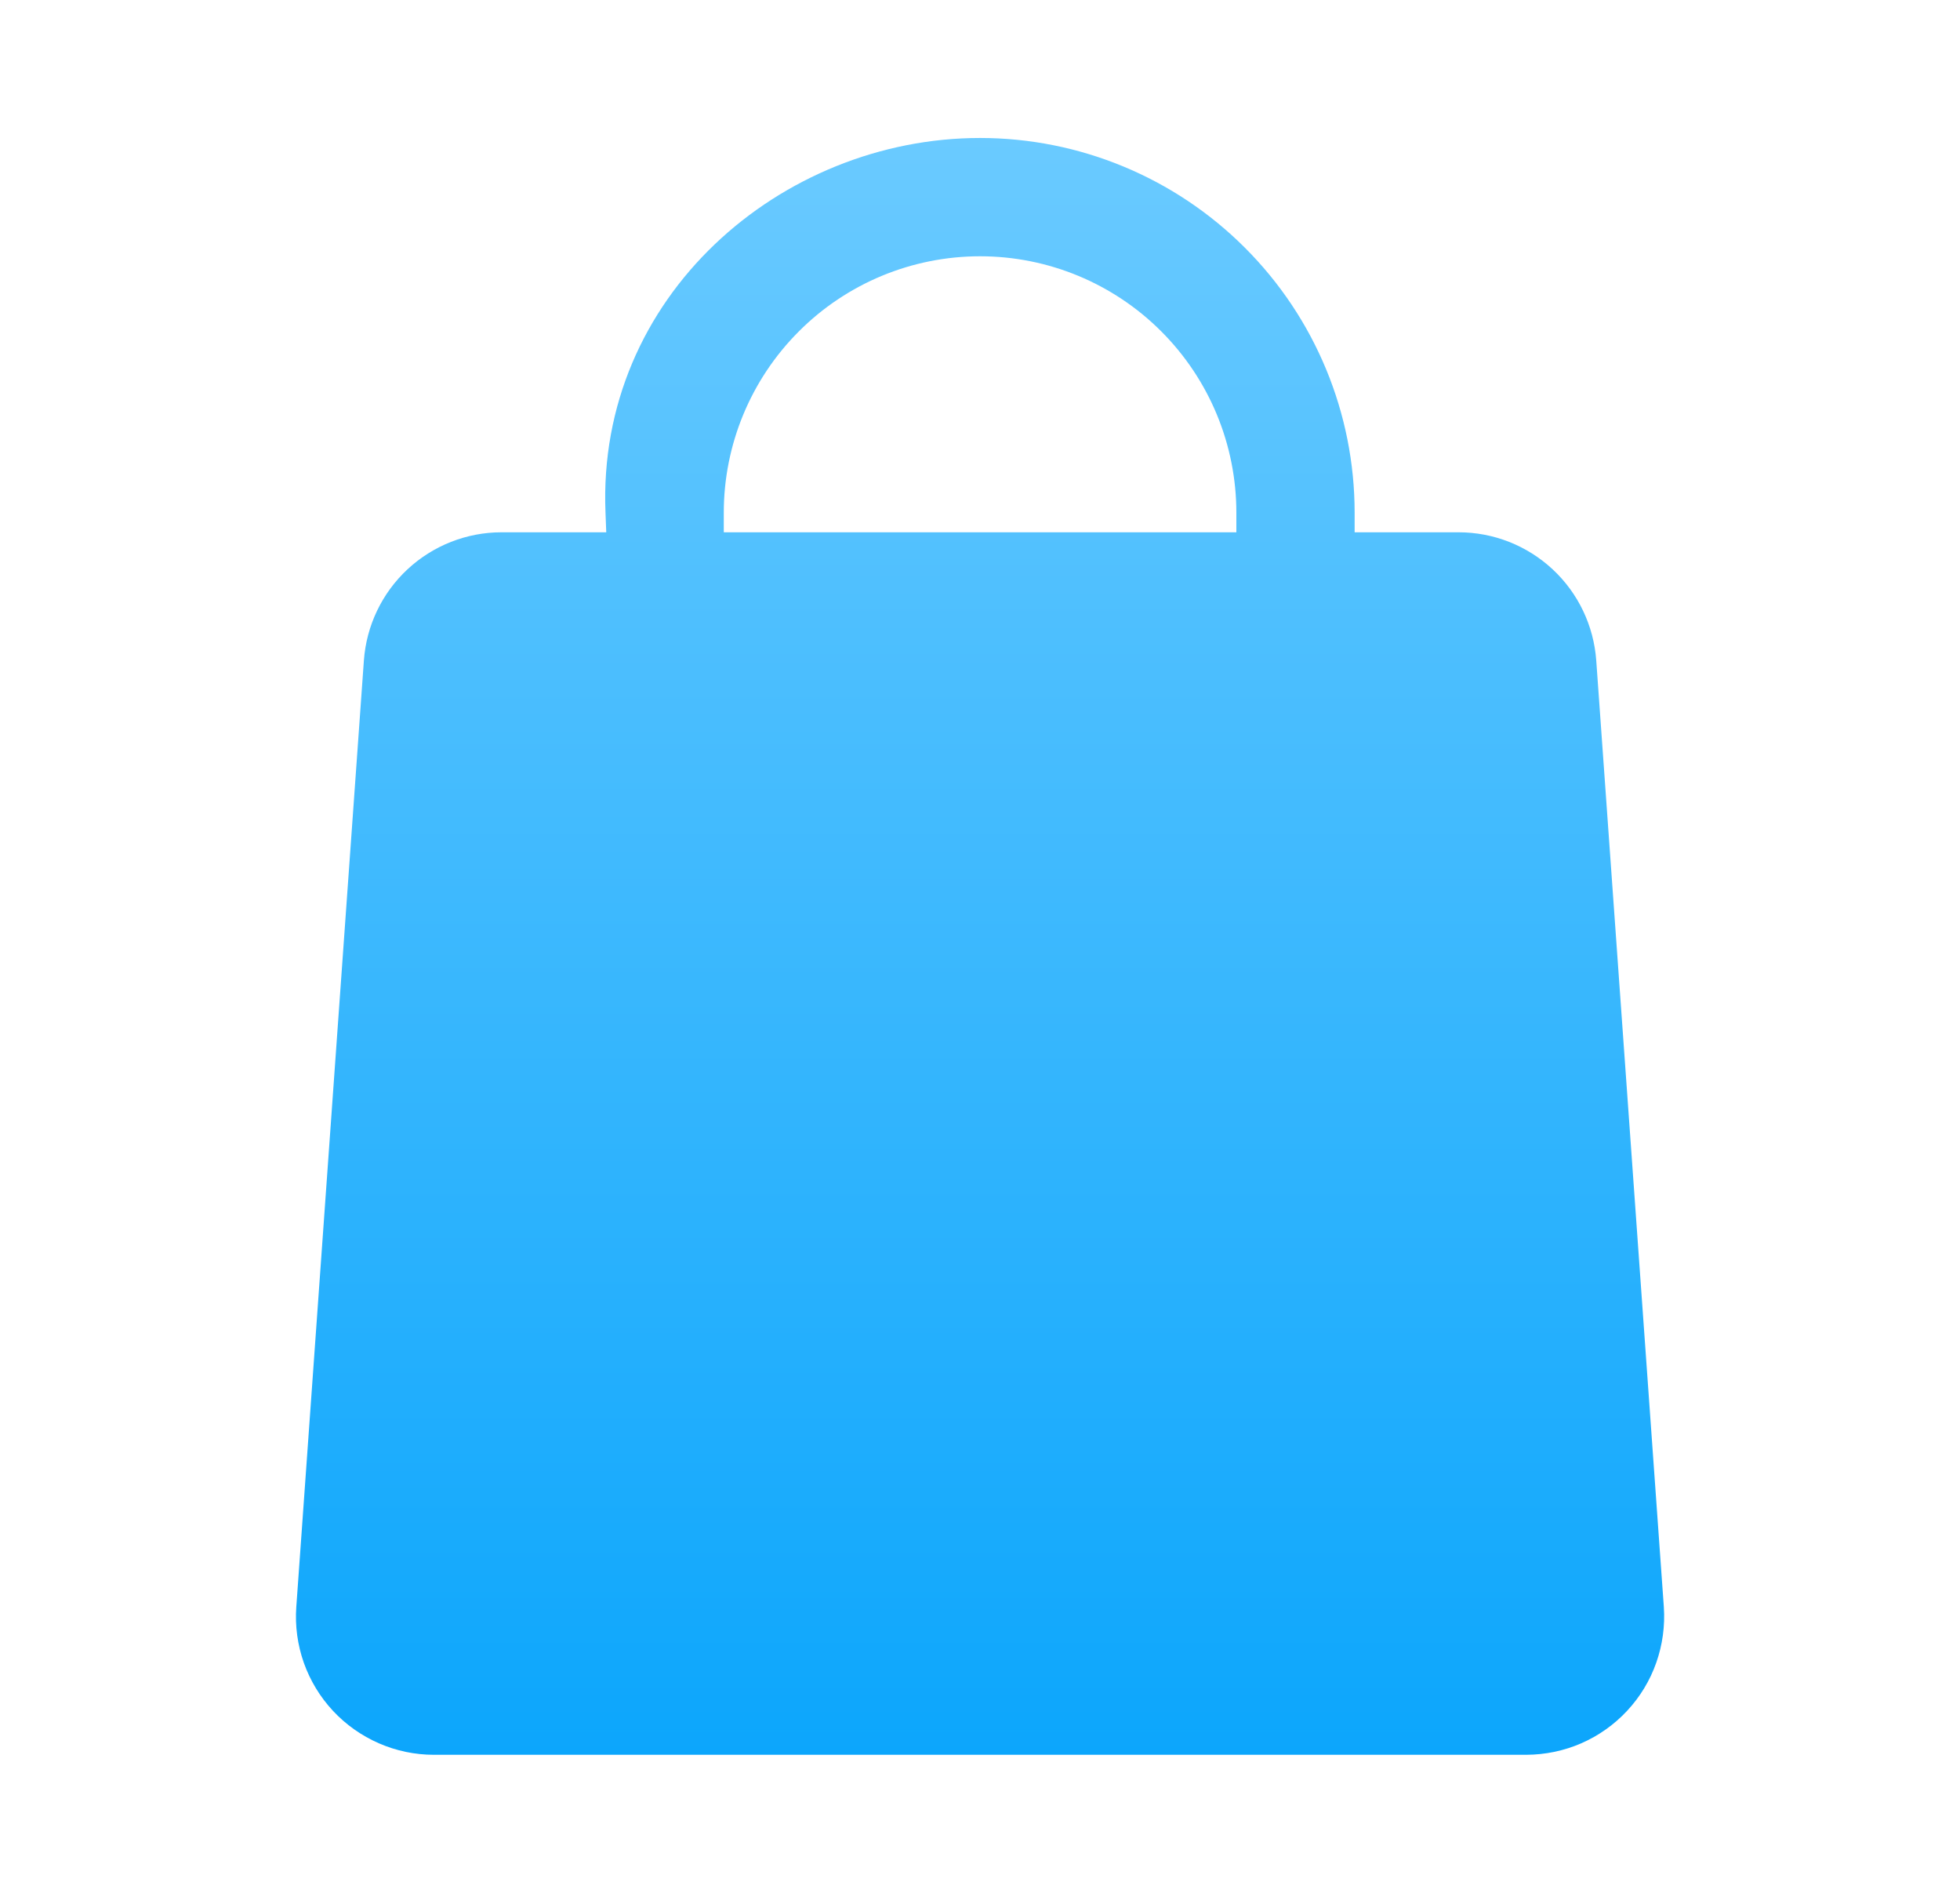 <svg width="29" height="28" viewBox="0 0 29 28" fill="none" xmlns="http://www.w3.org/2000/svg">
<path fill-rule="evenodd" clip-rule="evenodd" d="M8.97 7.874H7.42C6.904 7.874 6.407 8.07 6.029 8.422C5.651 8.774 5.421 9.256 5.384 9.771L4.384 23.771C4.364 24.05 4.402 24.331 4.495 24.596C4.589 24.86 4.735 25.102 4.926 25.307C5.117 25.512 5.349 25.676 5.606 25.788C5.863 25.9 6.14 25.958 6.42 25.958H22.581C22.861 25.957 23.139 25.9 23.396 25.788C23.653 25.676 23.884 25.512 24.075 25.307C24.266 25.102 24.413 24.86 24.506 24.595C24.599 24.331 24.637 24.05 24.618 23.771L23.618 9.771C23.581 9.256 23.351 8.774 22.973 8.422C22.595 8.07 22.098 7.874 21.581 7.874H20.043V7.583C20.043 6.113 19.459 4.703 18.419 3.664C17.38 2.625 15.971 2.041 14.501 2.041C11.552 2.041 8.827 4.39 8.959 7.583L8.97 7.874ZM18.293 7.874V7.583C18.293 6.577 17.893 5.613 17.182 4.902C16.471 4.19 15.506 3.791 14.501 3.791C13.495 3.791 12.531 4.19 11.82 4.902C11.109 5.613 10.709 6.577 10.709 7.583V7.874H18.293Z" fill="url(#paint0_linear_4481_3399)"/>
<defs>
<linearGradient id="paint0_linear_4481_3399" x1="14.501" y1="25.958" x2="14.501" y2="2.041" gradientUnits="userSpaceOnUse">
<stop stop-color="#0CA6FC"/>
<stop offset="1" stop-color="#6ACAFF"/>
</linearGradient>
</defs>
</svg>
